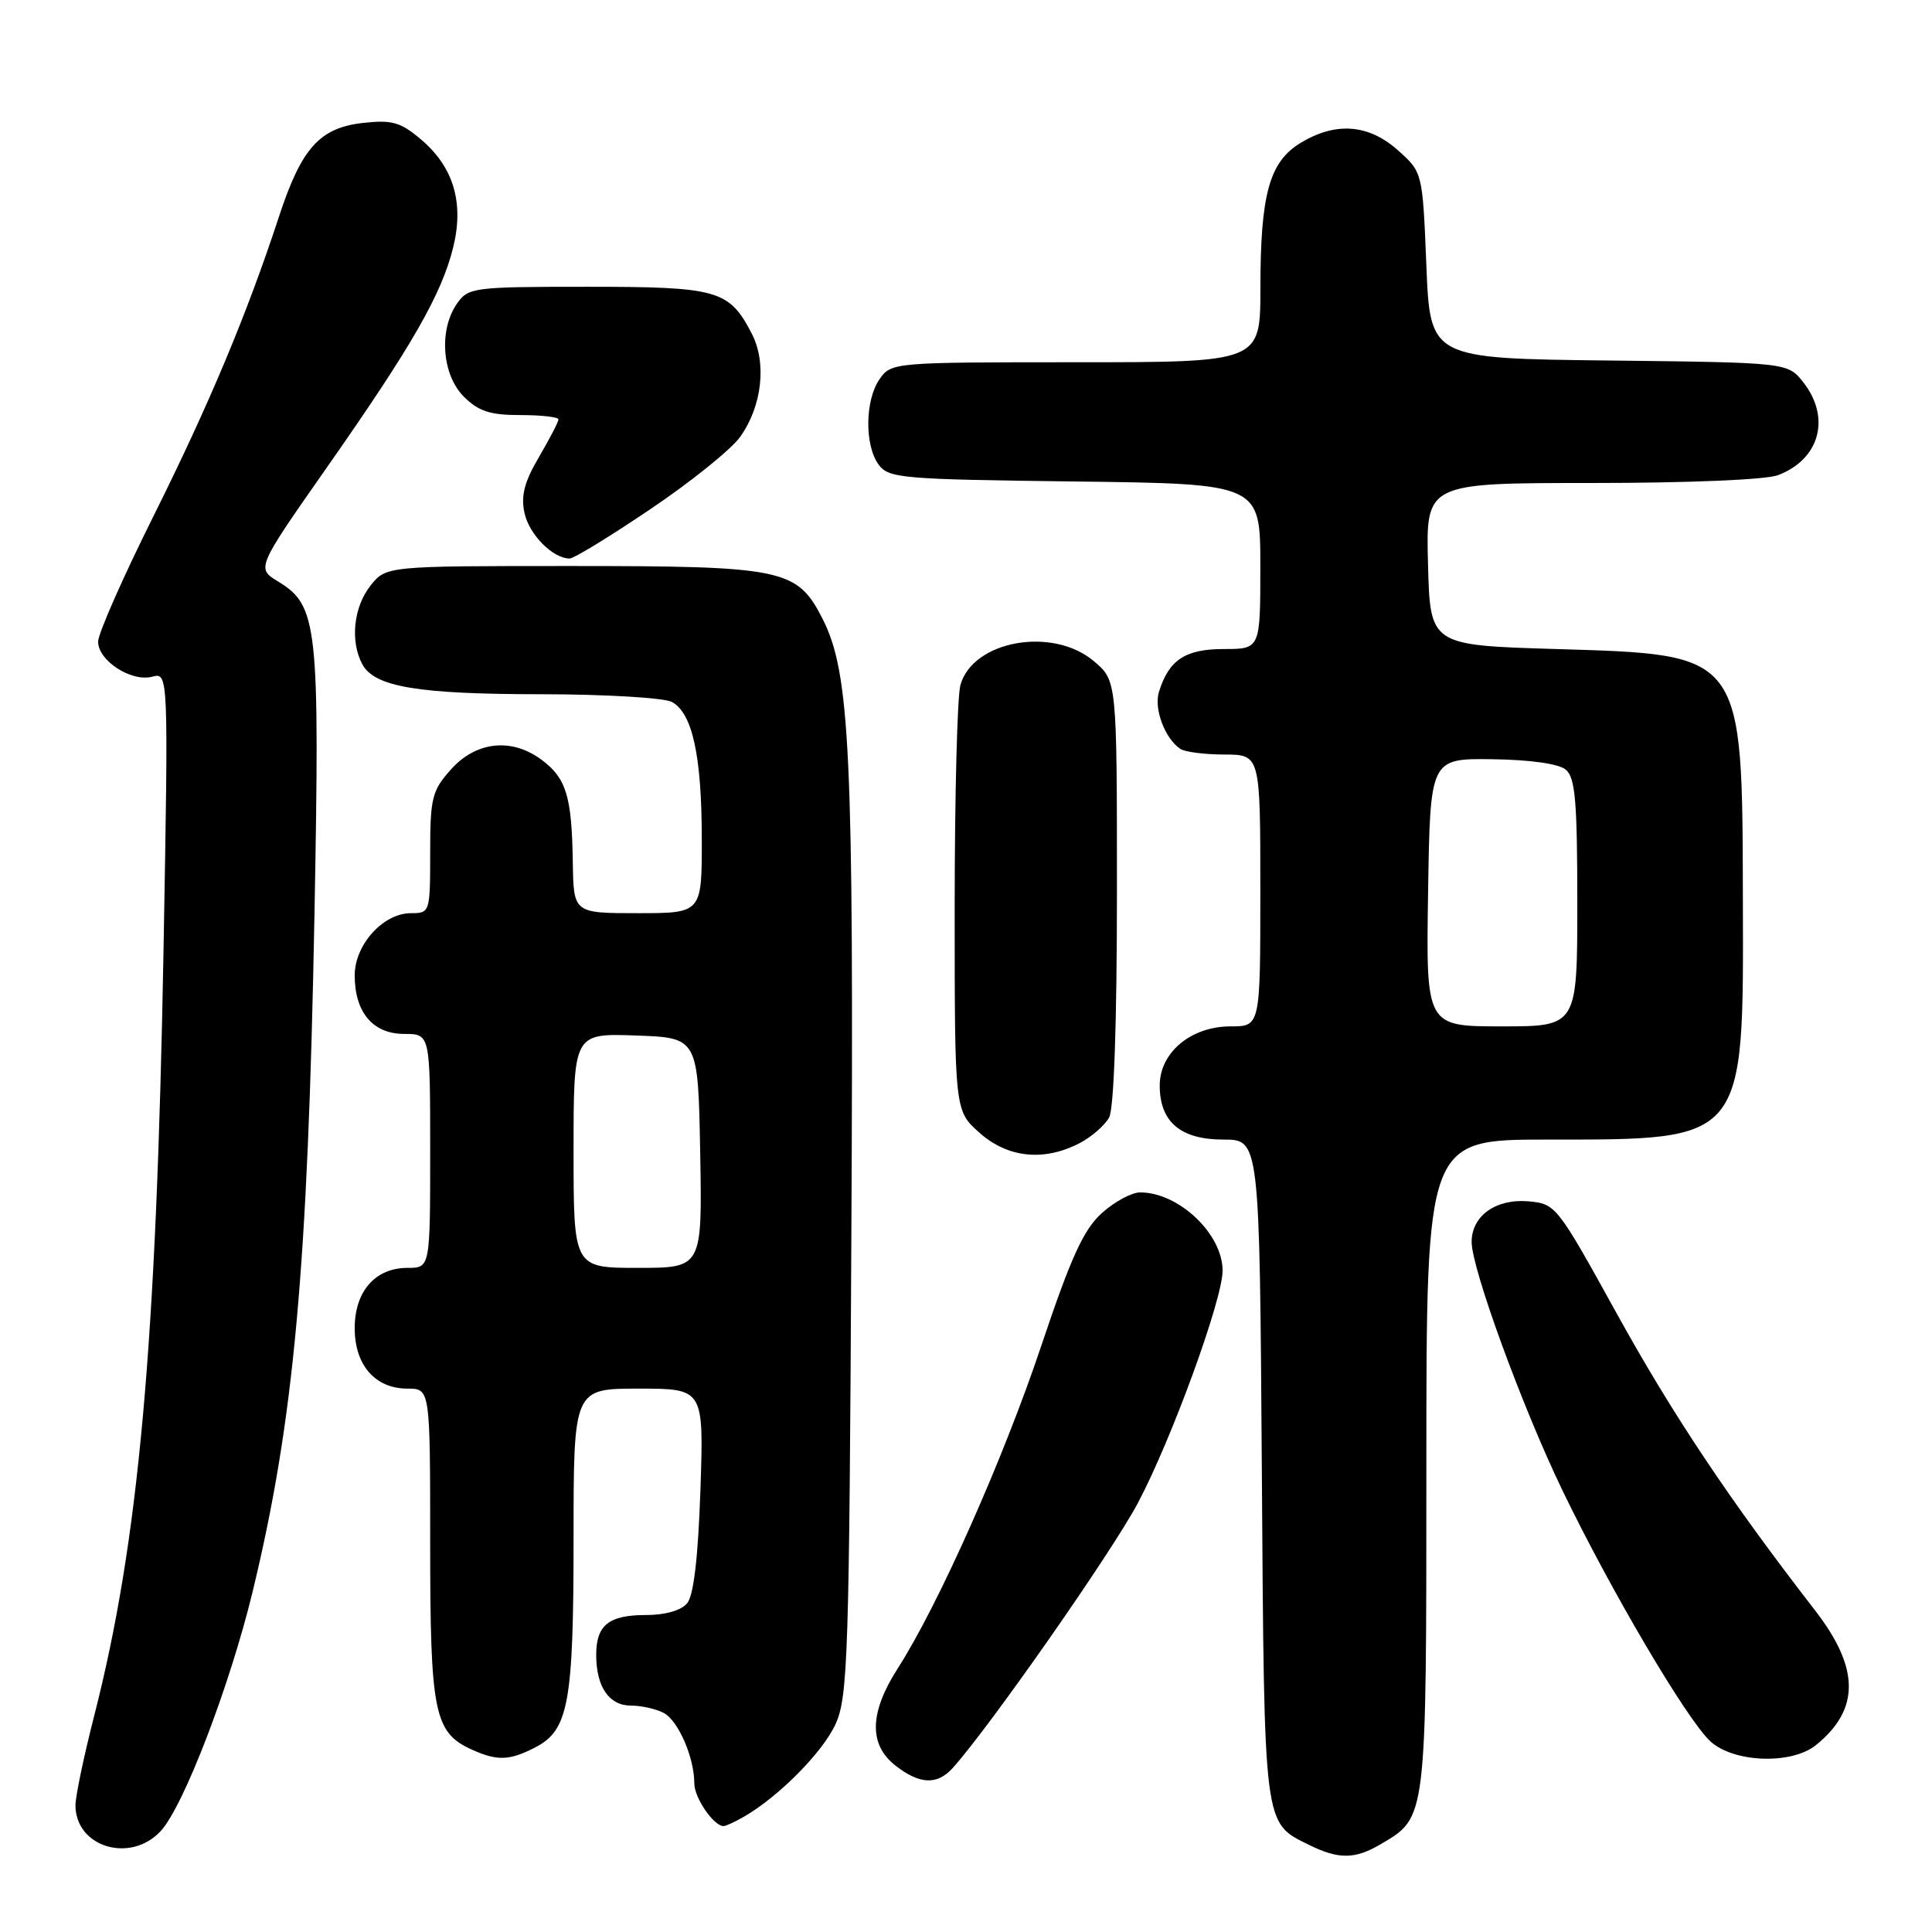 <?xml version="1.0" encoding="UTF-8" standalone="no"?>
<!DOCTYPE svg PUBLIC "-//W3C//DTD SVG 1.1//EN" "http://www.w3.org/Graphics/SVG/1.1/DTD/svg11.dtd" >
<svg xmlns="http://www.w3.org/2000/svg" xmlns:xlink="http://www.w3.org/1999/xlink" version="1.1" viewBox="0 0 256 256">
 <g >
 <path fill="currentColor"
d=" M 182.96 244.36 C 189.07 240.75 189.00 241.36 189.00 194.10 C 189.00 151.00 189.00 151.00 205.03 151.00 C 231.36 151.00 231.03 151.40 230.94 119.28 C 230.86 86.40 231.12 86.75 206.18 86.00 C 189.50 85.50 189.50 85.50 189.22 74.75 C 188.93 64.00 188.93 64.00 210.90 64.00 C 223.68 64.00 234.01 63.57 235.60 62.96 C 241.13 60.86 242.63 55.34 238.94 50.65 C 236.88 48.04 236.88 48.04 213.19 47.77 C 189.50 47.50 189.50 47.50 189.00 35.16 C 188.50 22.83 188.50 22.83 185.23 19.91 C 181.34 16.44 176.97 16.11 172.31 18.95 C 168.19 21.47 167.01 25.74 167.01 38.25 C 167.00 48.00 167.00 48.00 142.56 48.00 C 118.43 48.00 118.09 48.03 116.56 50.22 C 114.61 53.00 114.54 58.99 116.42 61.56 C 117.74 63.37 119.43 63.52 142.42 63.80 C 167.00 64.10 167.00 64.10 167.00 75.05 C 167.00 86.00 167.00 86.00 162.15 86.00 C 157.04 86.00 154.86 87.45 153.56 91.71 C 152.88 93.94 154.37 97.88 156.40 99.23 C 157.00 99.64 159.64 99.98 162.25 99.98 C 167.00 100.00 167.00 100.00 167.00 118.00 C 167.00 136.00 167.00 136.00 163.06 136.00 C 157.81 136.00 153.67 139.46 153.67 143.83 C 153.67 148.66 156.42 151.00 162.11 151.00 C 166.90 151.00 166.90 151.00 167.20 194.75 C 167.53 242.59 167.38 241.45 173.48 244.47 C 177.39 246.40 179.56 246.37 182.96 244.36 Z  M 21.30 242.62 C 24.33 239.34 30.46 223.36 33.48 210.88 C 38.95 188.27 40.79 168.18 41.67 121.14 C 42.38 82.88 42.10 80.25 36.88 77.07 C 33.96 75.30 33.96 75.30 43.34 61.90 C 54.61 45.80 58.49 39.04 60.04 32.82 C 61.52 26.86 60.10 22.10 55.73 18.43 C 53.06 16.18 51.92 15.86 48.08 16.29 C 42.35 16.94 39.94 19.63 36.97 28.69 C 32.73 41.62 27.73 53.55 20.38 68.30 C 16.32 76.43 13.00 83.96 13.00 85.02 C 13.00 87.54 17.39 90.39 20.16 89.67 C 22.32 89.10 22.32 89.10 21.67 125.80 C 20.72 178.39 18.39 204.21 12.50 227.28 C 11.12 232.66 10.00 238.02 10.00 239.20 C 10.00 244.76 17.28 246.96 21.30 242.62 Z  M 98.60 240.71 C 103.23 238.03 109.06 232.13 110.73 228.42 C 112.35 224.83 112.53 219.32 112.81 163.64 C 113.14 99.66 112.65 89.15 108.98 81.97 C 105.62 75.38 103.81 75.00 75.60 75.00 C 51.15 75.00 51.15 75.00 49.07 77.63 C 46.84 80.47 46.38 84.98 48.01 88.02 C 49.62 91.02 55.40 91.99 71.82 91.99 C 80.24 92.00 87.98 92.46 89.02 93.01 C 91.75 94.47 92.99 100.14 92.99 111.25 C 93.00 121.00 93.00 121.00 84.50 121.00 C 76.00 121.00 76.00 121.00 75.90 114.25 C 75.77 105.53 75.04 103.12 71.78 100.69 C 67.81 97.72 63.09 98.22 59.75 101.96 C 57.24 104.77 57.00 105.72 57.00 113.02 C 57.00 120.90 56.97 121.00 54.45 121.00 C 50.78 121.00 47.00 125.18 47.00 129.23 C 47.00 134.14 49.41 137.00 53.56 137.00 C 57.00 137.00 57.00 137.00 57.00 152.50 C 57.00 168.00 57.00 168.00 54.00 168.00 C 49.72 168.00 47.00 171.11 47.00 176.00 C 47.00 180.89 49.72 184.00 54.00 184.00 C 57.00 184.00 57.00 184.00 57.00 204.55 C 57.00 226.91 57.53 229.55 62.47 231.81 C 65.89 233.36 67.50 233.31 70.94 231.53 C 75.34 229.25 76.00 225.66 76.00 203.85 C 76.00 184.00 76.00 184.00 84.63 184.00 C 93.26 184.00 93.26 184.00 92.81 197.44 C 92.50 206.38 91.92 211.40 91.05 212.44 C 90.25 213.40 88.15 214.00 85.58 214.00 C 80.67 214.00 79.00 215.34 79.00 219.27 C 79.00 223.51 80.70 226.00 83.60 226.00 C 84.99 226.00 86.95 226.44 87.96 226.98 C 89.89 228.01 92.00 232.90 92.00 236.32 C 92.00 238.24 94.63 242.04 95.90 241.96 C 96.23 241.95 97.44 241.38 98.60 240.71 Z  M 126.26 234.25 C 131.22 228.71 147.35 205.62 150.79 199.13 C 155.25 190.71 162.00 172.19 162.00 168.37 C 162.00 163.50 156.20 158.00 151.07 158.00 C 149.95 158.00 147.66 159.24 145.99 160.75 C 143.58 162.93 141.91 166.58 137.99 178.28 C 132.96 193.31 124.35 212.66 118.97 221.05 C 115.20 226.93 115.09 231.14 118.63 233.93 C 121.85 236.46 124.19 236.56 126.26 234.25 Z  M 240.63 231.23 C 246.48 226.49 246.43 221.02 240.47 213.34 C 229.23 198.83 221.62 187.44 214.20 174.00 C 206.30 159.69 206.14 159.50 202.50 159.18 C 198.20 158.82 195.00 161.11 195.00 164.56 C 195.00 168.09 201.70 186.43 207.02 197.46 C 213.41 210.72 223.56 227.94 226.65 230.75 C 229.75 233.58 237.41 233.84 240.63 231.23 Z  M 143.02 151.49 C 144.63 150.66 146.40 149.11 146.97 148.06 C 147.61 146.87 148.00 135.43 148.00 118.15 C 148.00 90.18 148.00 90.18 144.92 87.59 C 139.45 82.99 128.91 84.88 127.26 90.77 C 126.84 92.27 126.50 105.57 126.50 120.33 C 126.50 147.17 126.50 147.17 129.77 150.08 C 133.50 153.42 138.30 153.93 143.02 151.49 Z  M 86.23 67.43 C 91.59 63.82 96.92 59.52 98.08 57.88 C 100.98 53.82 101.62 48.10 99.62 44.22 C 96.62 38.42 95.14 38.00 77.83 38.00 C 62.72 38.00 62.05 38.09 60.56 40.22 C 58.12 43.70 58.56 49.65 61.45 52.55 C 63.41 54.50 64.93 55.00 68.95 55.00 C 71.73 55.00 74.00 55.26 74.00 55.57 C 74.00 55.89 72.84 58.13 71.42 60.55 C 69.47 63.87 69.00 65.71 69.50 67.98 C 70.12 70.84 73.25 73.99 75.47 74.01 C 76.04 74.01 80.88 71.05 86.23 67.43 Z  M 189.23 118.25 C 189.50 100.50 189.50 100.50 197.72 100.60 C 202.75 100.67 206.54 101.20 207.47 101.98 C 208.73 103.02 209.00 106.15 209.00 119.62 C 209.00 136.00 209.00 136.00 198.98 136.00 C 188.95 136.00 188.95 136.00 189.23 118.25 Z  M 76.00 152.46 C 76.00 136.92 76.00 136.92 84.25 137.21 C 92.50 137.50 92.50 137.50 92.78 152.75 C 93.05 168.00 93.05 168.00 84.53 168.00 C 76.00 168.00 76.00 168.00 76.00 152.46 Z "/>
</g>
</svg>